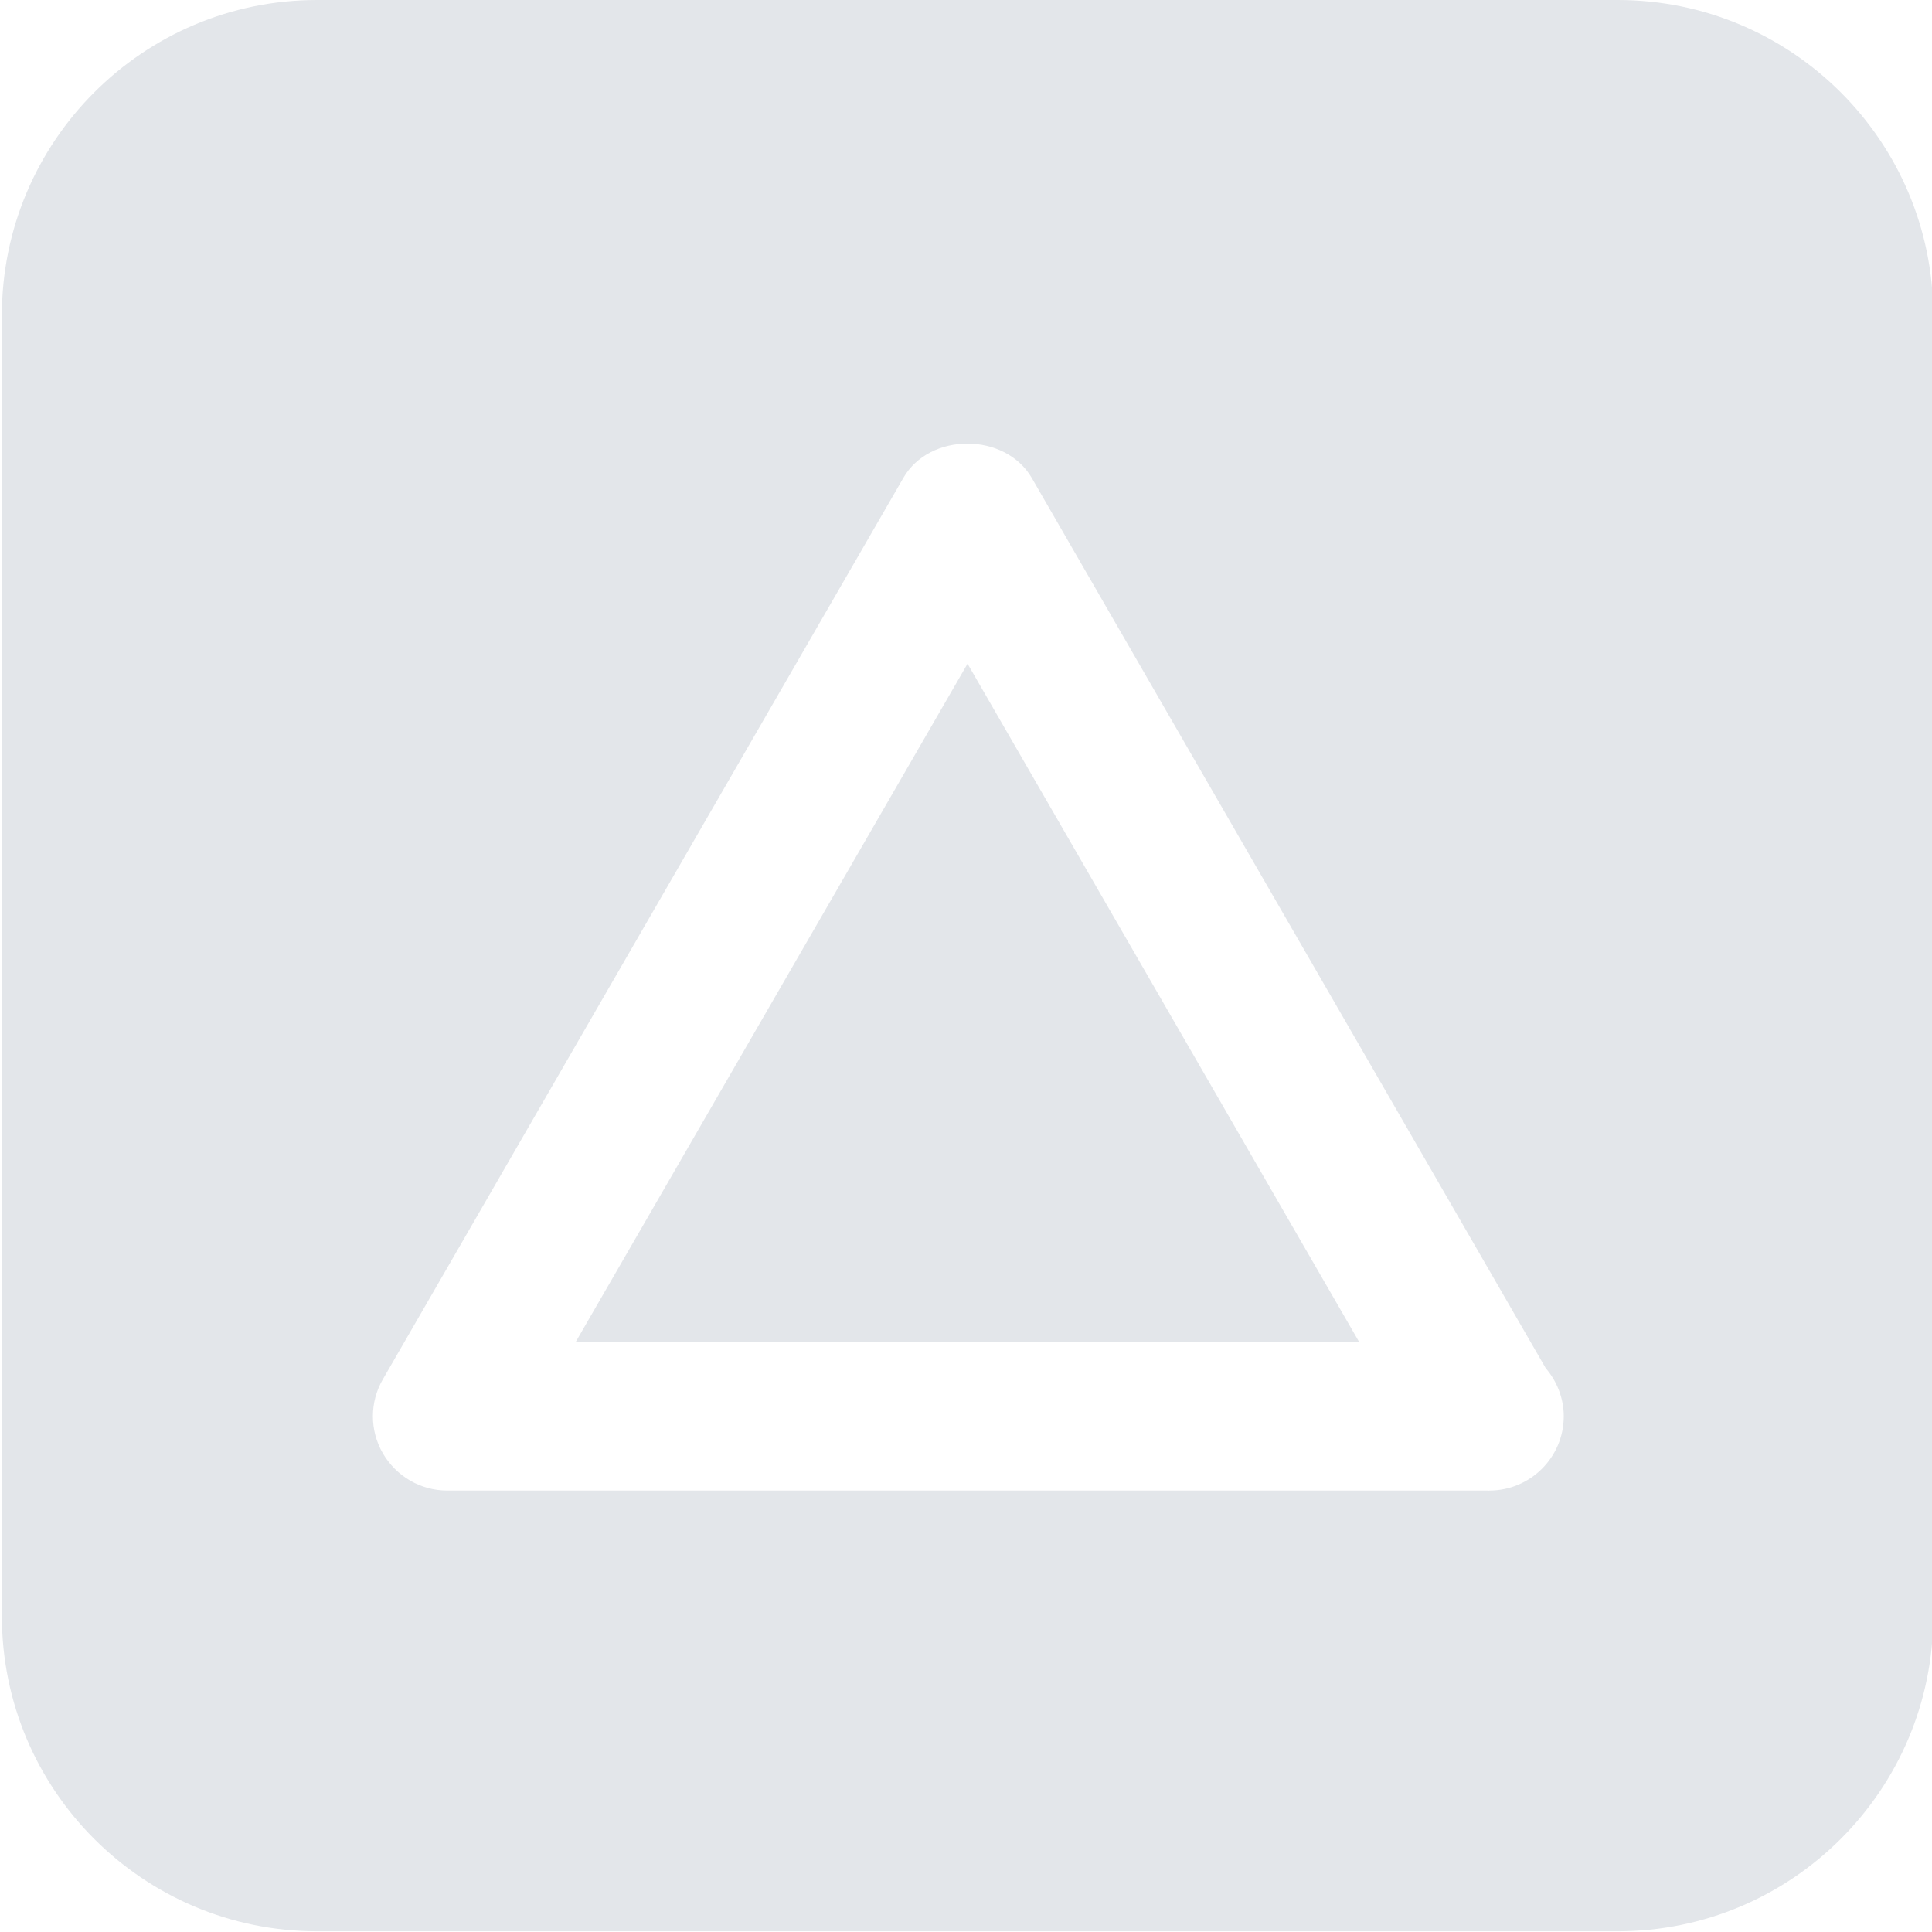 <?xml version="1.0" encoding="utf-8"?>
<!-- Generator: Adobe Illustrator 16.0.0, SVG Export Plug-In . SVG Version: 6.00 Build 0)  -->
<!DOCTYPE svg PUBLIC "-//W3C//DTD SVG 1.1//EN" "http://www.w3.org/Graphics/SVG/1.1/DTD/svg11.dtd">
<svg version="1.1" id="Layer_1" xmlns="http://www.w3.org/2000/svg" xmlns:xlink="http://www.w3.org/1999/xlink" x="0px" y="0px"
	 width="30px" height="30px" viewBox="0 0 30 30" enable-background="new 0 0 30 30" xml:space="preserve">
<path fill="#E3E6EA" d="M25.12,0H4.923C2.221,0,0.029,2.194,0.029,4.896v20.197c0,2.702,2.191,4.896,4.894,4.896H25.12
	c2.705,0,4.899-2.194,4.899-4.896V4.896C30.02,2.194,27.825,0,25.12,0z M23.126,23.145c-0.006,0.002-0.017,0.002-0.021,0H6.944
	c-0.412,0-0.791-0.221-0.999-0.578c-0.206-0.355-0.206-0.795,0-1.149l8.081-13.995c0.408-0.713,1.582-0.713,1.996,0l7.979,13.821
	c0.171,0.198,0.281,0.464,0.281,0.748C24.282,22.628,23.764,23.145,23.126,23.145z M8.94,20.837h12.164l-6.08-10.531L8.94,20.837z"
	/>
</svg>
